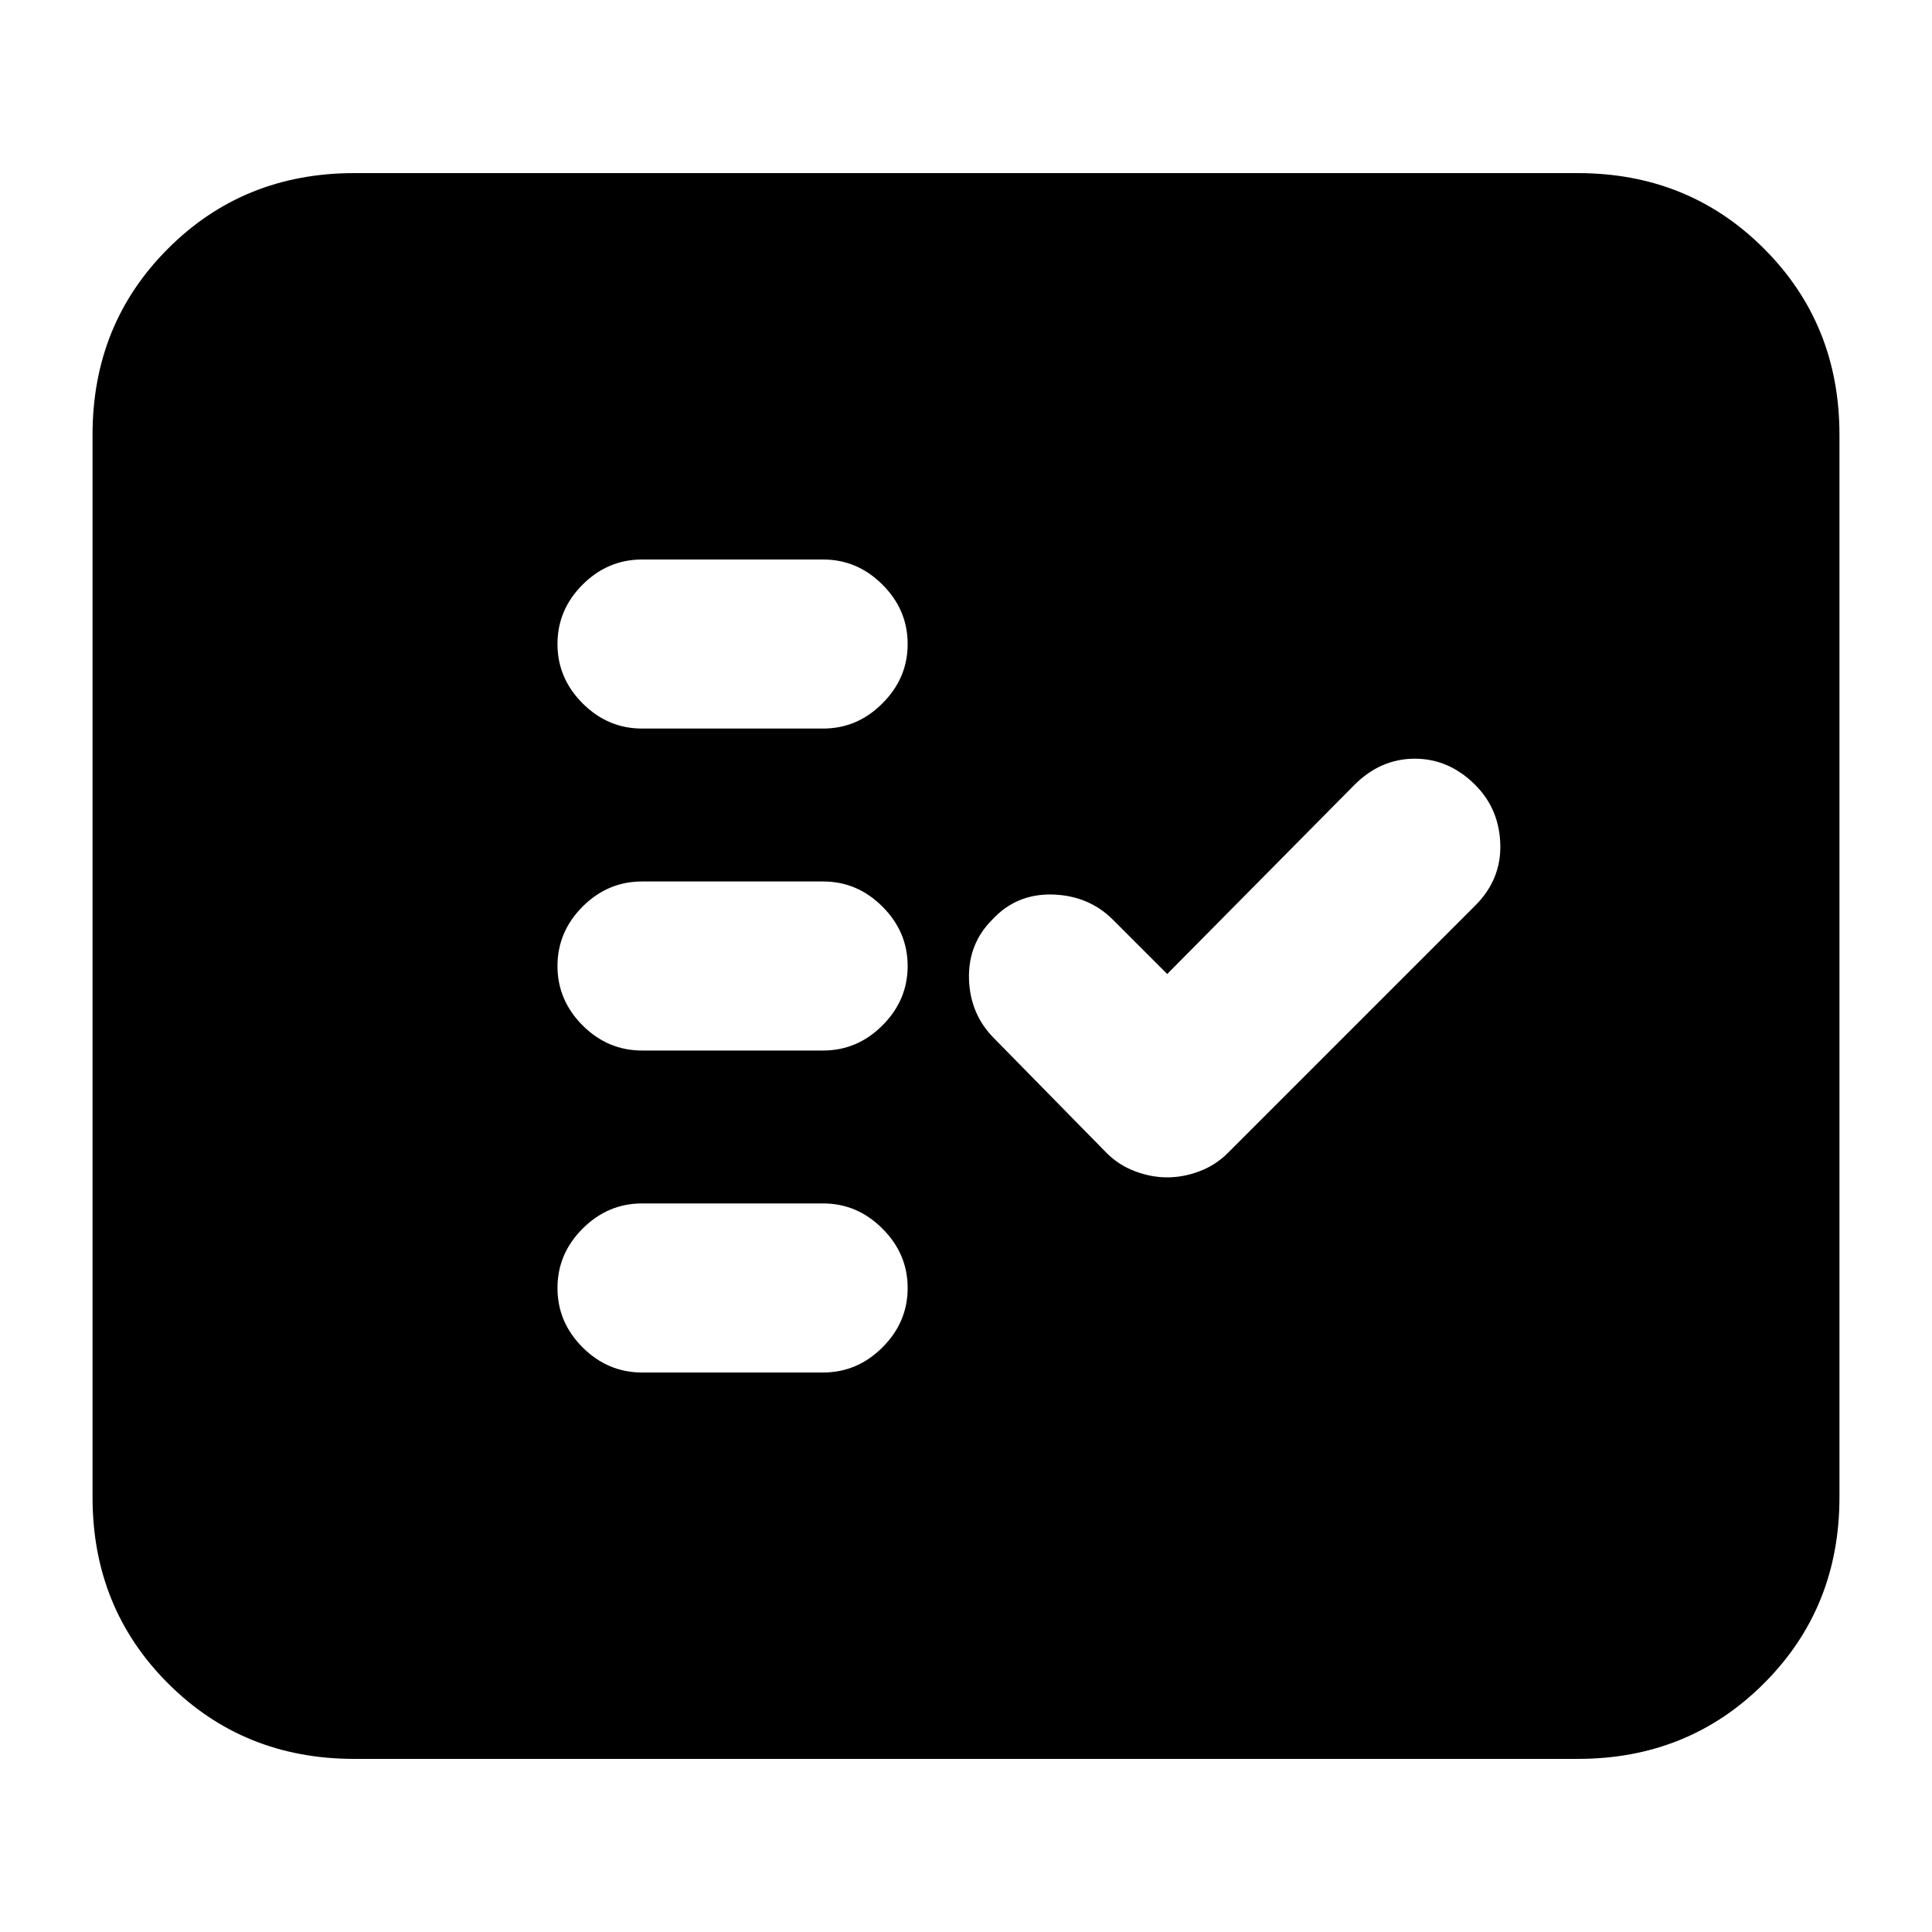 <svg xmlns="http://www.w3.org/2000/svg" height="20" width="20"><path d="M6.646 7.542h1.875q.354 0 .614-.261.261-.26.261-.614 0-.355-.261-.615-.26-.26-.614-.26H6.646q-.354 0-.615.26-.26.26-.26.615 0 .354.26.614.261.261.615.261Zm0 3.333h1.875q.354 0 .614-.26.261-.261.261-.615t-.261-.615q-.26-.26-.614-.26H6.646q-.354 0-.615.26-.26.261-.26.615t.26.615q.261.26.615.26Zm0 3.333h1.875q.354 0 .614-.26.261-.26.261-.615 0-.354-.261-.614-.26-.261-.614-.261H6.646q-.354 0-.615.261-.26.26-.26.614 0 .355.26.615.261.26.615.26Zm5.437-2.02q.167 0 .334-.063.166-.063.291-.187l2.563-2.563q.271-.271.26-.635-.01-.365-.26-.615-.271-.271-.625-.271t-.625.271l-1.938 1.958-.562-.562q-.25-.25-.625-.261-.375-.01-.625.261-.25.25-.24.614.011.365.261.615l1.166 1.188q.125.124.292.187.167.063.333.063Zm-8.416 6.02q-1.146 0-1.927-.781-.782-.781-.782-1.927v-11q0-1.146.782-1.927.781-.781 1.927-.781h12.666q1.146 0 1.927.781.782.781.782 1.927v11q0 1.146-.782 1.927-.781.781-1.927.781Z"/></svg>